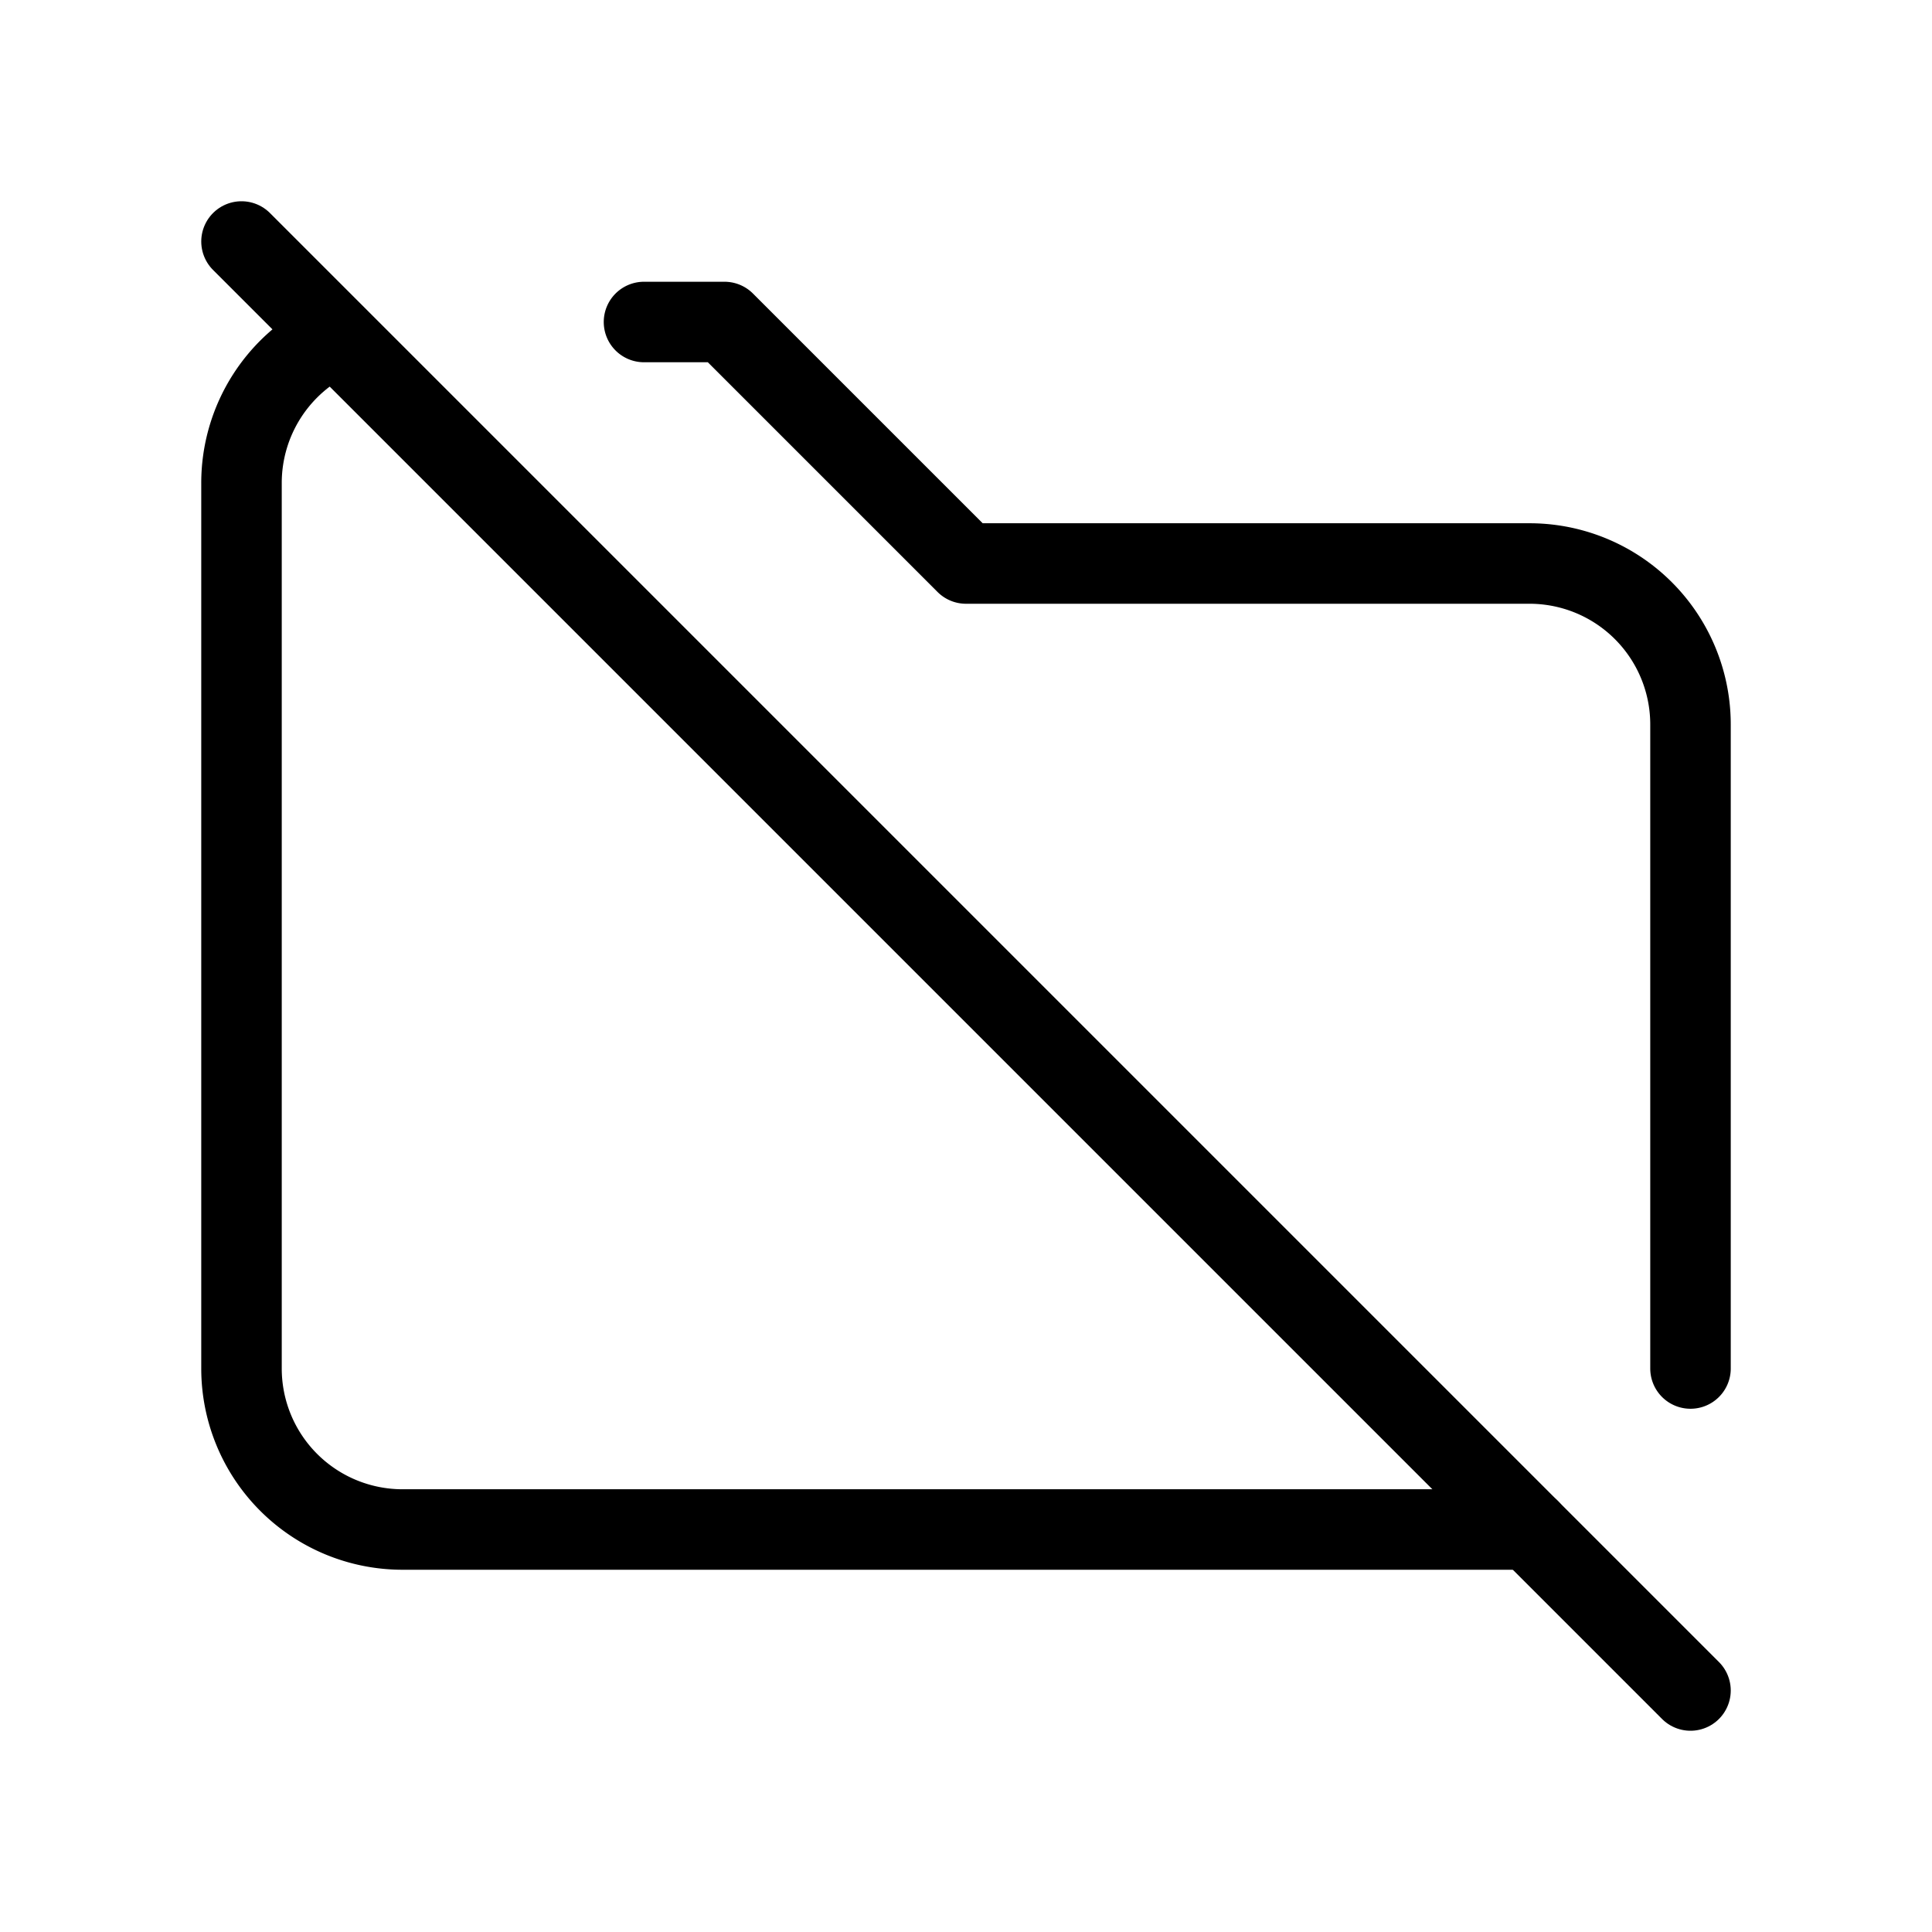 <svg xmlns="http://www.w3.org/2000/svg" class="icon icon-tabler icon-tabler-folder-off" width="24" height="24" viewBox="0 0 24 24" stroke="currentColor" fill="none" stroke-linecap="round" stroke-linejoin="round">
  <path stroke="none" d="M0 0h24v24H0z" fill="none"/>
  <line x1="3" y1="3" x2="21" y2="21" />
  <path d="M19 19h-14a2 2 0 0 1 -2 -2v-11a2 2 0 0 1 1.172 -1.821m3.828 -.179h1l3 3h7a2 2 0 0 1 2 2v8" />
</svg>


